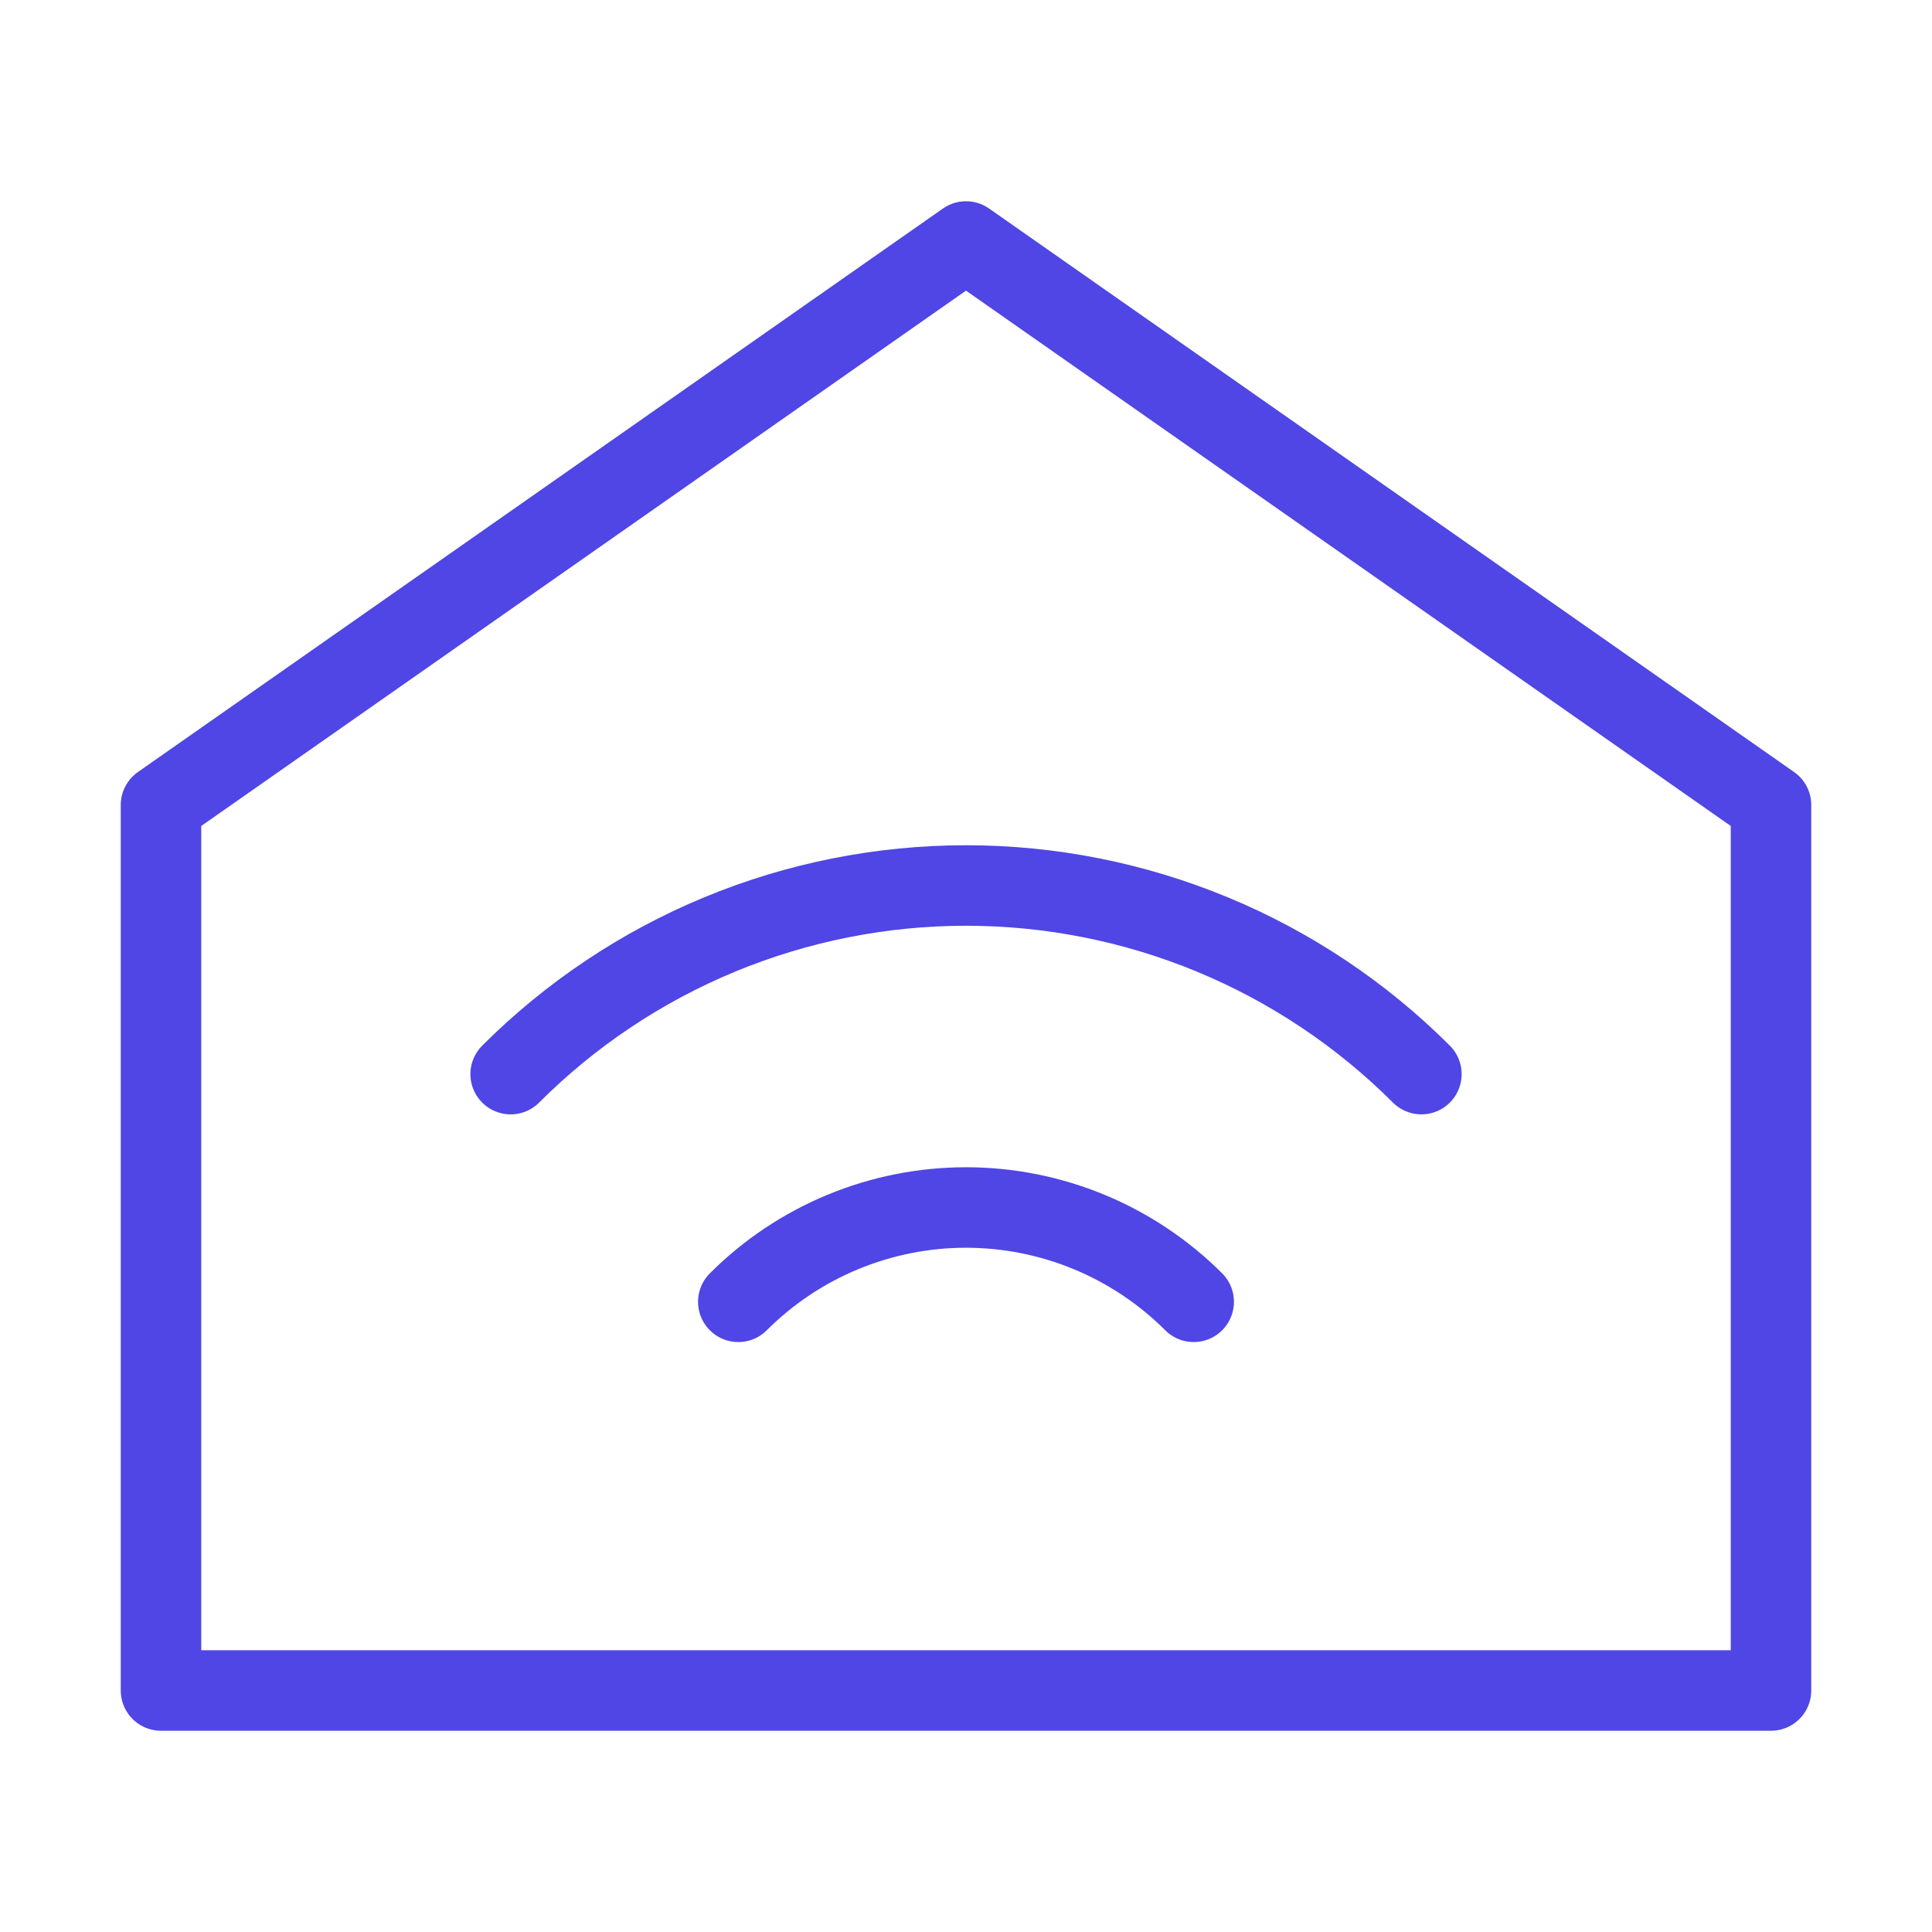 <?xml version="1.0" encoding="UTF-8"?><svg width="38" height="38" viewBox="0 0 48 48" fill="none" xmlns="http://www.w3.org/2000/svg"><path d="M4 20L24 6L44 20V42H4V20Z" fill="none" stroke="#4f46e5" stroke-width="2" stroke-linecap="round" stroke-linejoin="round"/><path d="M12.687 26.686C14.172 25.201 15.936 24.022 17.877 23.218C19.819 22.414 21.899 22 24 22C26.101 22 28.182 22.414 30.123 23.218C32.064 24.022 33.828 25.201 35.314 26.686" stroke="#4f46e5" stroke-width="2" stroke-linecap="round" stroke-linejoin="round"/><path d="M18.343 32.343C19.086 31.6 19.968 31.011 20.938 30.609C21.909 30.207 22.949 30 24 30C25.05 30 26.09 30.207 27.061 30.609C28.032 31.011 28.914 31.6 29.657 32.343" stroke="#4f46e5" stroke-width="2" stroke-linecap="round" stroke-linejoin="round"/></svg>